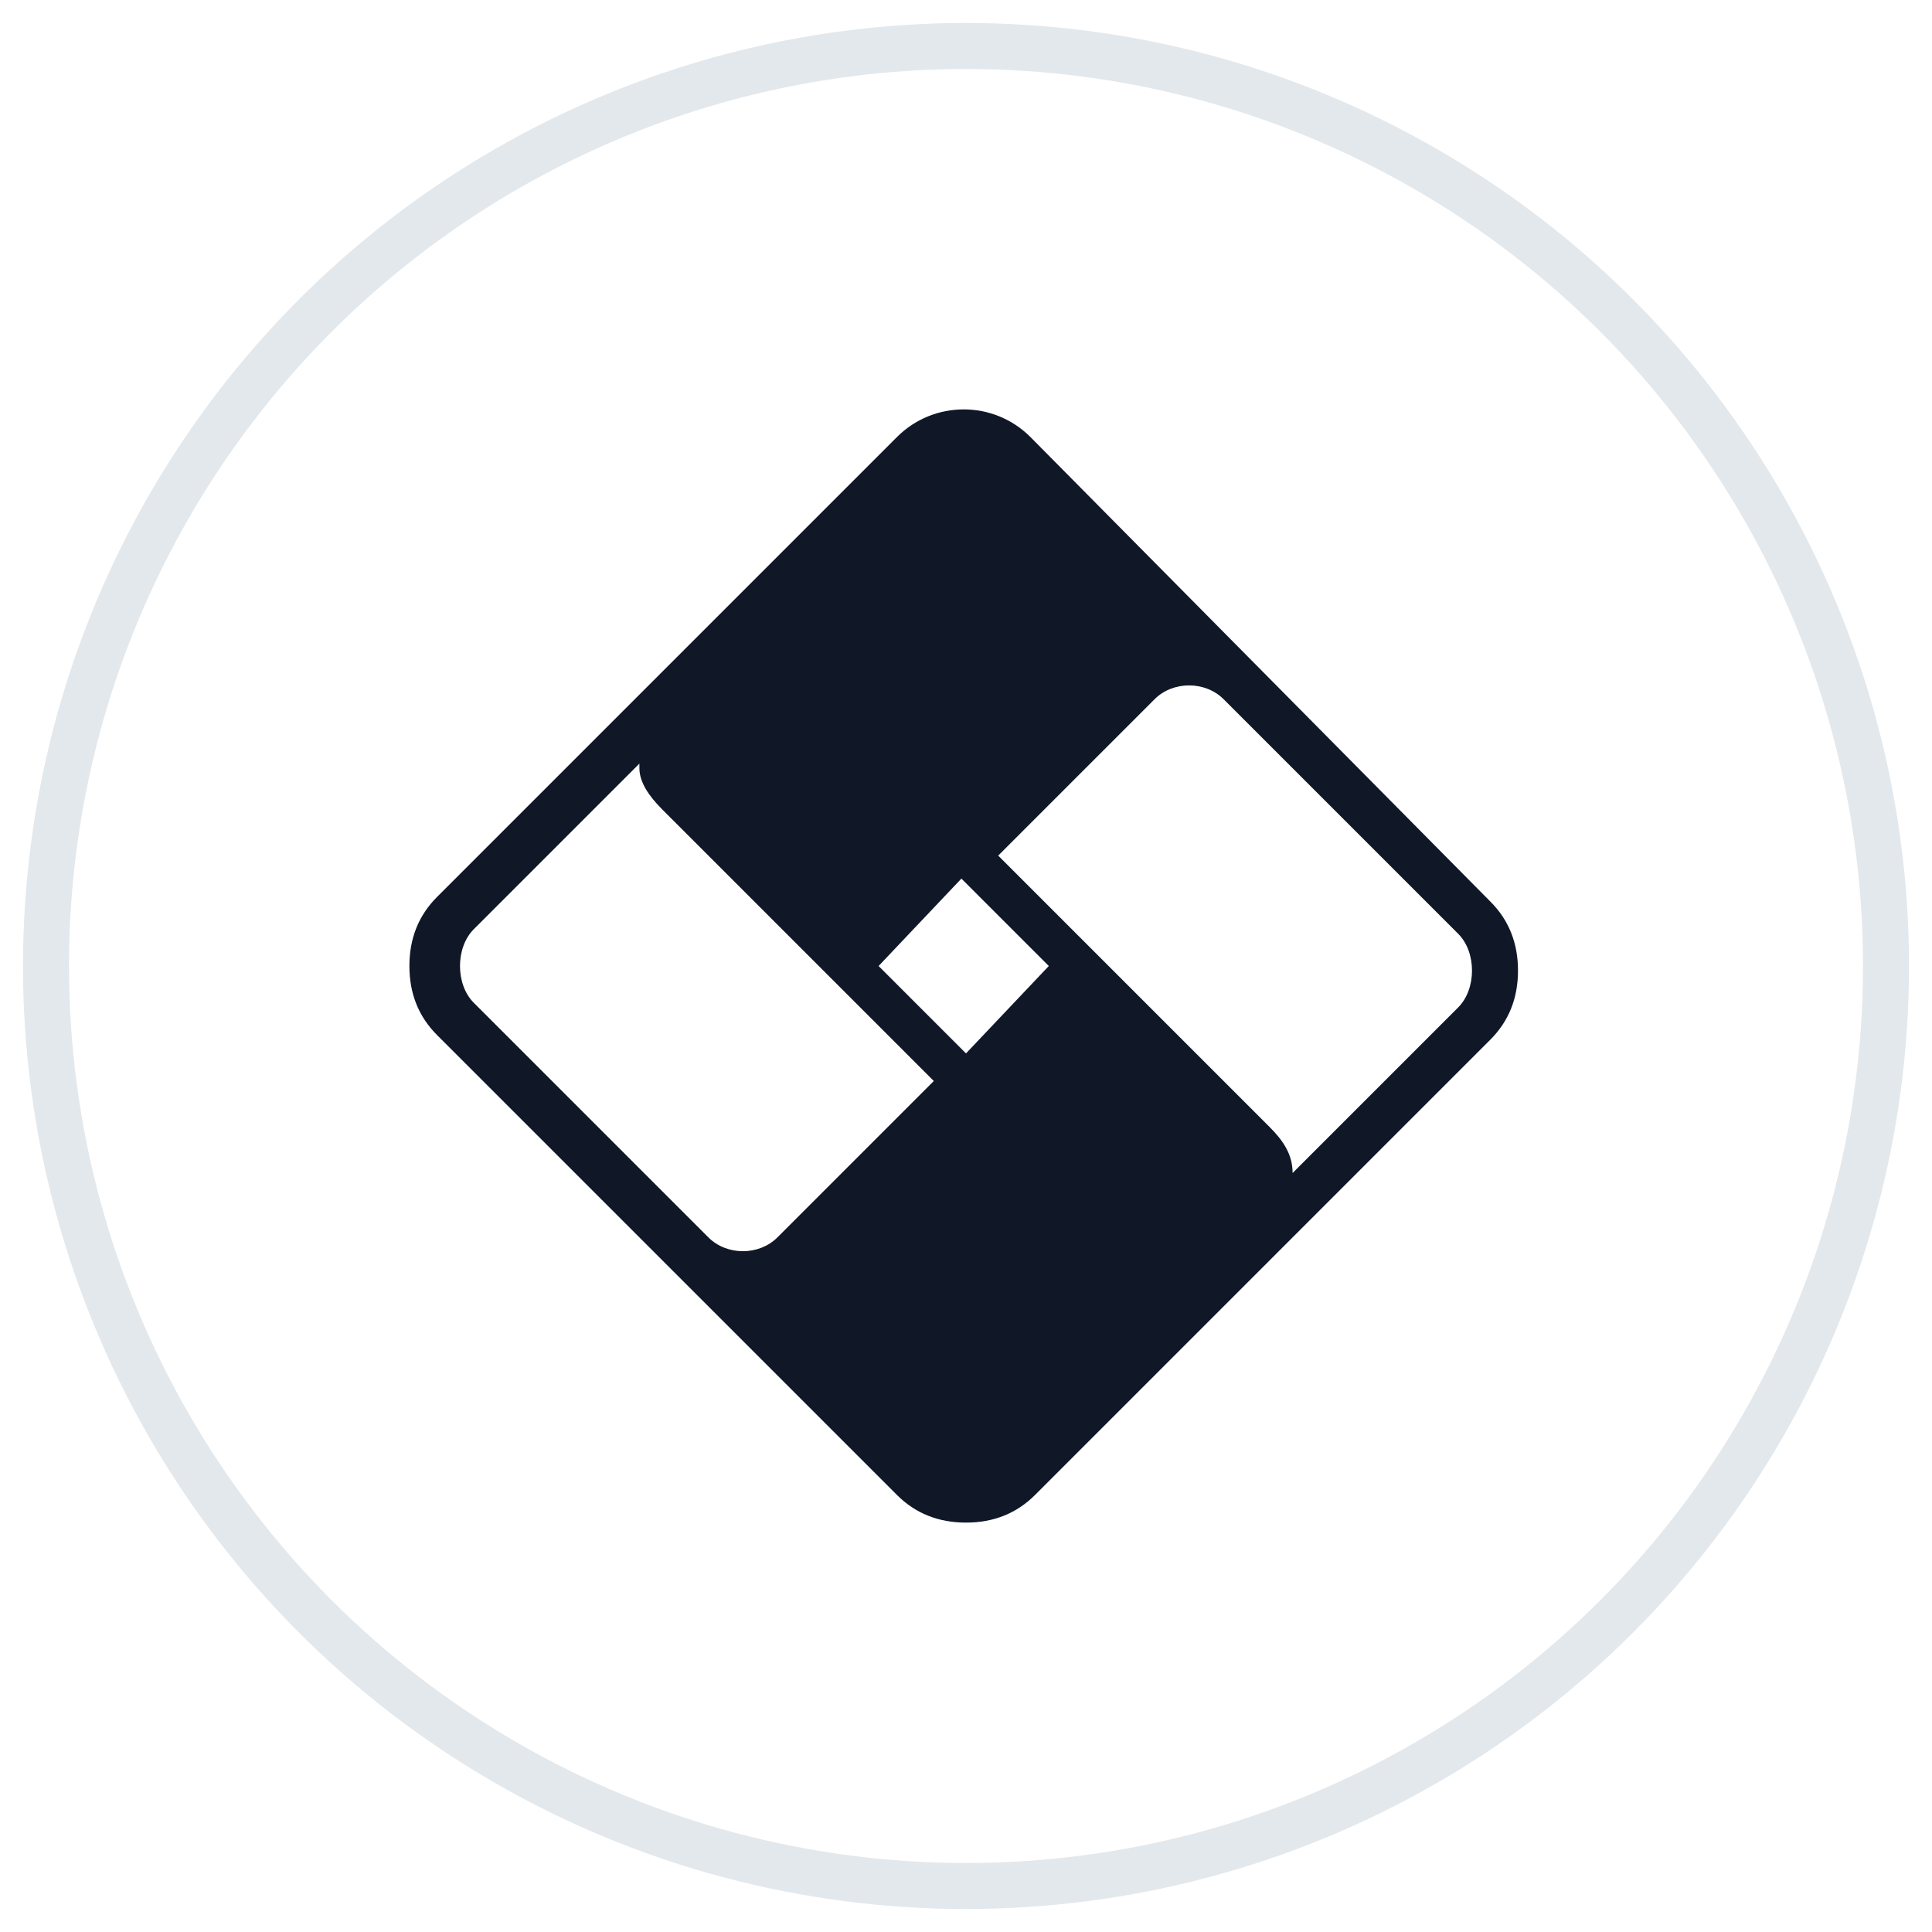 <?xml version="1.0" encoding="UTF-8"?>
<svg width="42px" height="42px" viewBox="0 0 42 42" version="1.1" xmlns="http://www.w3.org/2000/svg" xmlns:xlink="http://www.w3.org/1999/xlink">
    <!-- Generator: Sketch 61.1 (89650) - https://sketch.com -->
    <title>269-G40px</title>
    <desc>Created with Sketch.</desc>
    <g id="NEW_icons" stroke="none" stroke-width="1" fill="none" fill-rule="evenodd">
        <g id="icons_UD_new-Copy" transform="translate(-1526, -34166)">
            <g id="269-G40px" transform="translate(1527, 34167)">
                <circle id="Oval-Copy-1506" stroke="#E3E8EC" cx="20" cy="20" r="20"></circle>
                <g id="269-B32px-Copy" transform="translate(4, 4)">
                    <rect id="Rectangle" x="0" y="0" width="32" height="32"></rect>
                    <path d="M17.4,4.5 C16.6,3.7 15.3,3.7 14.5,4.5 L9.4,9.6 L9.3,9.7 L9.3,9.7 L4.5,14.5 C4.1,14.9 3.9,15.4 3.9,16 C3.9,16.6 4.1,17.1 4.5,17.5 L9.6,22.6 L9.7,22.7 L9.7,22.7 L14.5,27.5 C14.9,27.9 15.4,28.1 16,28.1 C16.6,28.1 17.1,27.9 17.5,27.5 L22.6,22.4 L22.6,22.4 L22.6,22.4 L27.4,17.6 C27.8,17.2 28,16.7 28,16.1 C28,15.5 27.8,15 27.4,14.6 L17.4,4.5 Z M5.3,16.8 C5.1,16.6 5,16.3 5,16 C5,15.7 5.1,15.4 5.3,15.2 L8.9,11.6 L8.9,11.7 C8.9,12 9.1,12.3 9.4,12.6 L15.3,18.5 L11.9,21.9 C11.5,22.3 10.8,22.3 10.4,21.9 L5.3,16.8 Z M16,17.9 L14.1,16 L15.9,14.1 L17.8,16 L16,17.9 Z M26.7,15.3 C26.9,15.5 27,15.8 27,16.1 C27,16.4 26.9,16.7 26.7,16.9 L23.1,20.5 C23.1,20.1 22.9,19.8 22.6,19.5 L16.7,13.6 L20.1,10.2 C20.5,9.8 21.2,9.8 21.6,10.2 L26.7,15.3 Z" id="Shape" fill="#101828" fill-rule="nonzero"></path>
                </g>
            </g>
        </g>
    </g>
</svg>